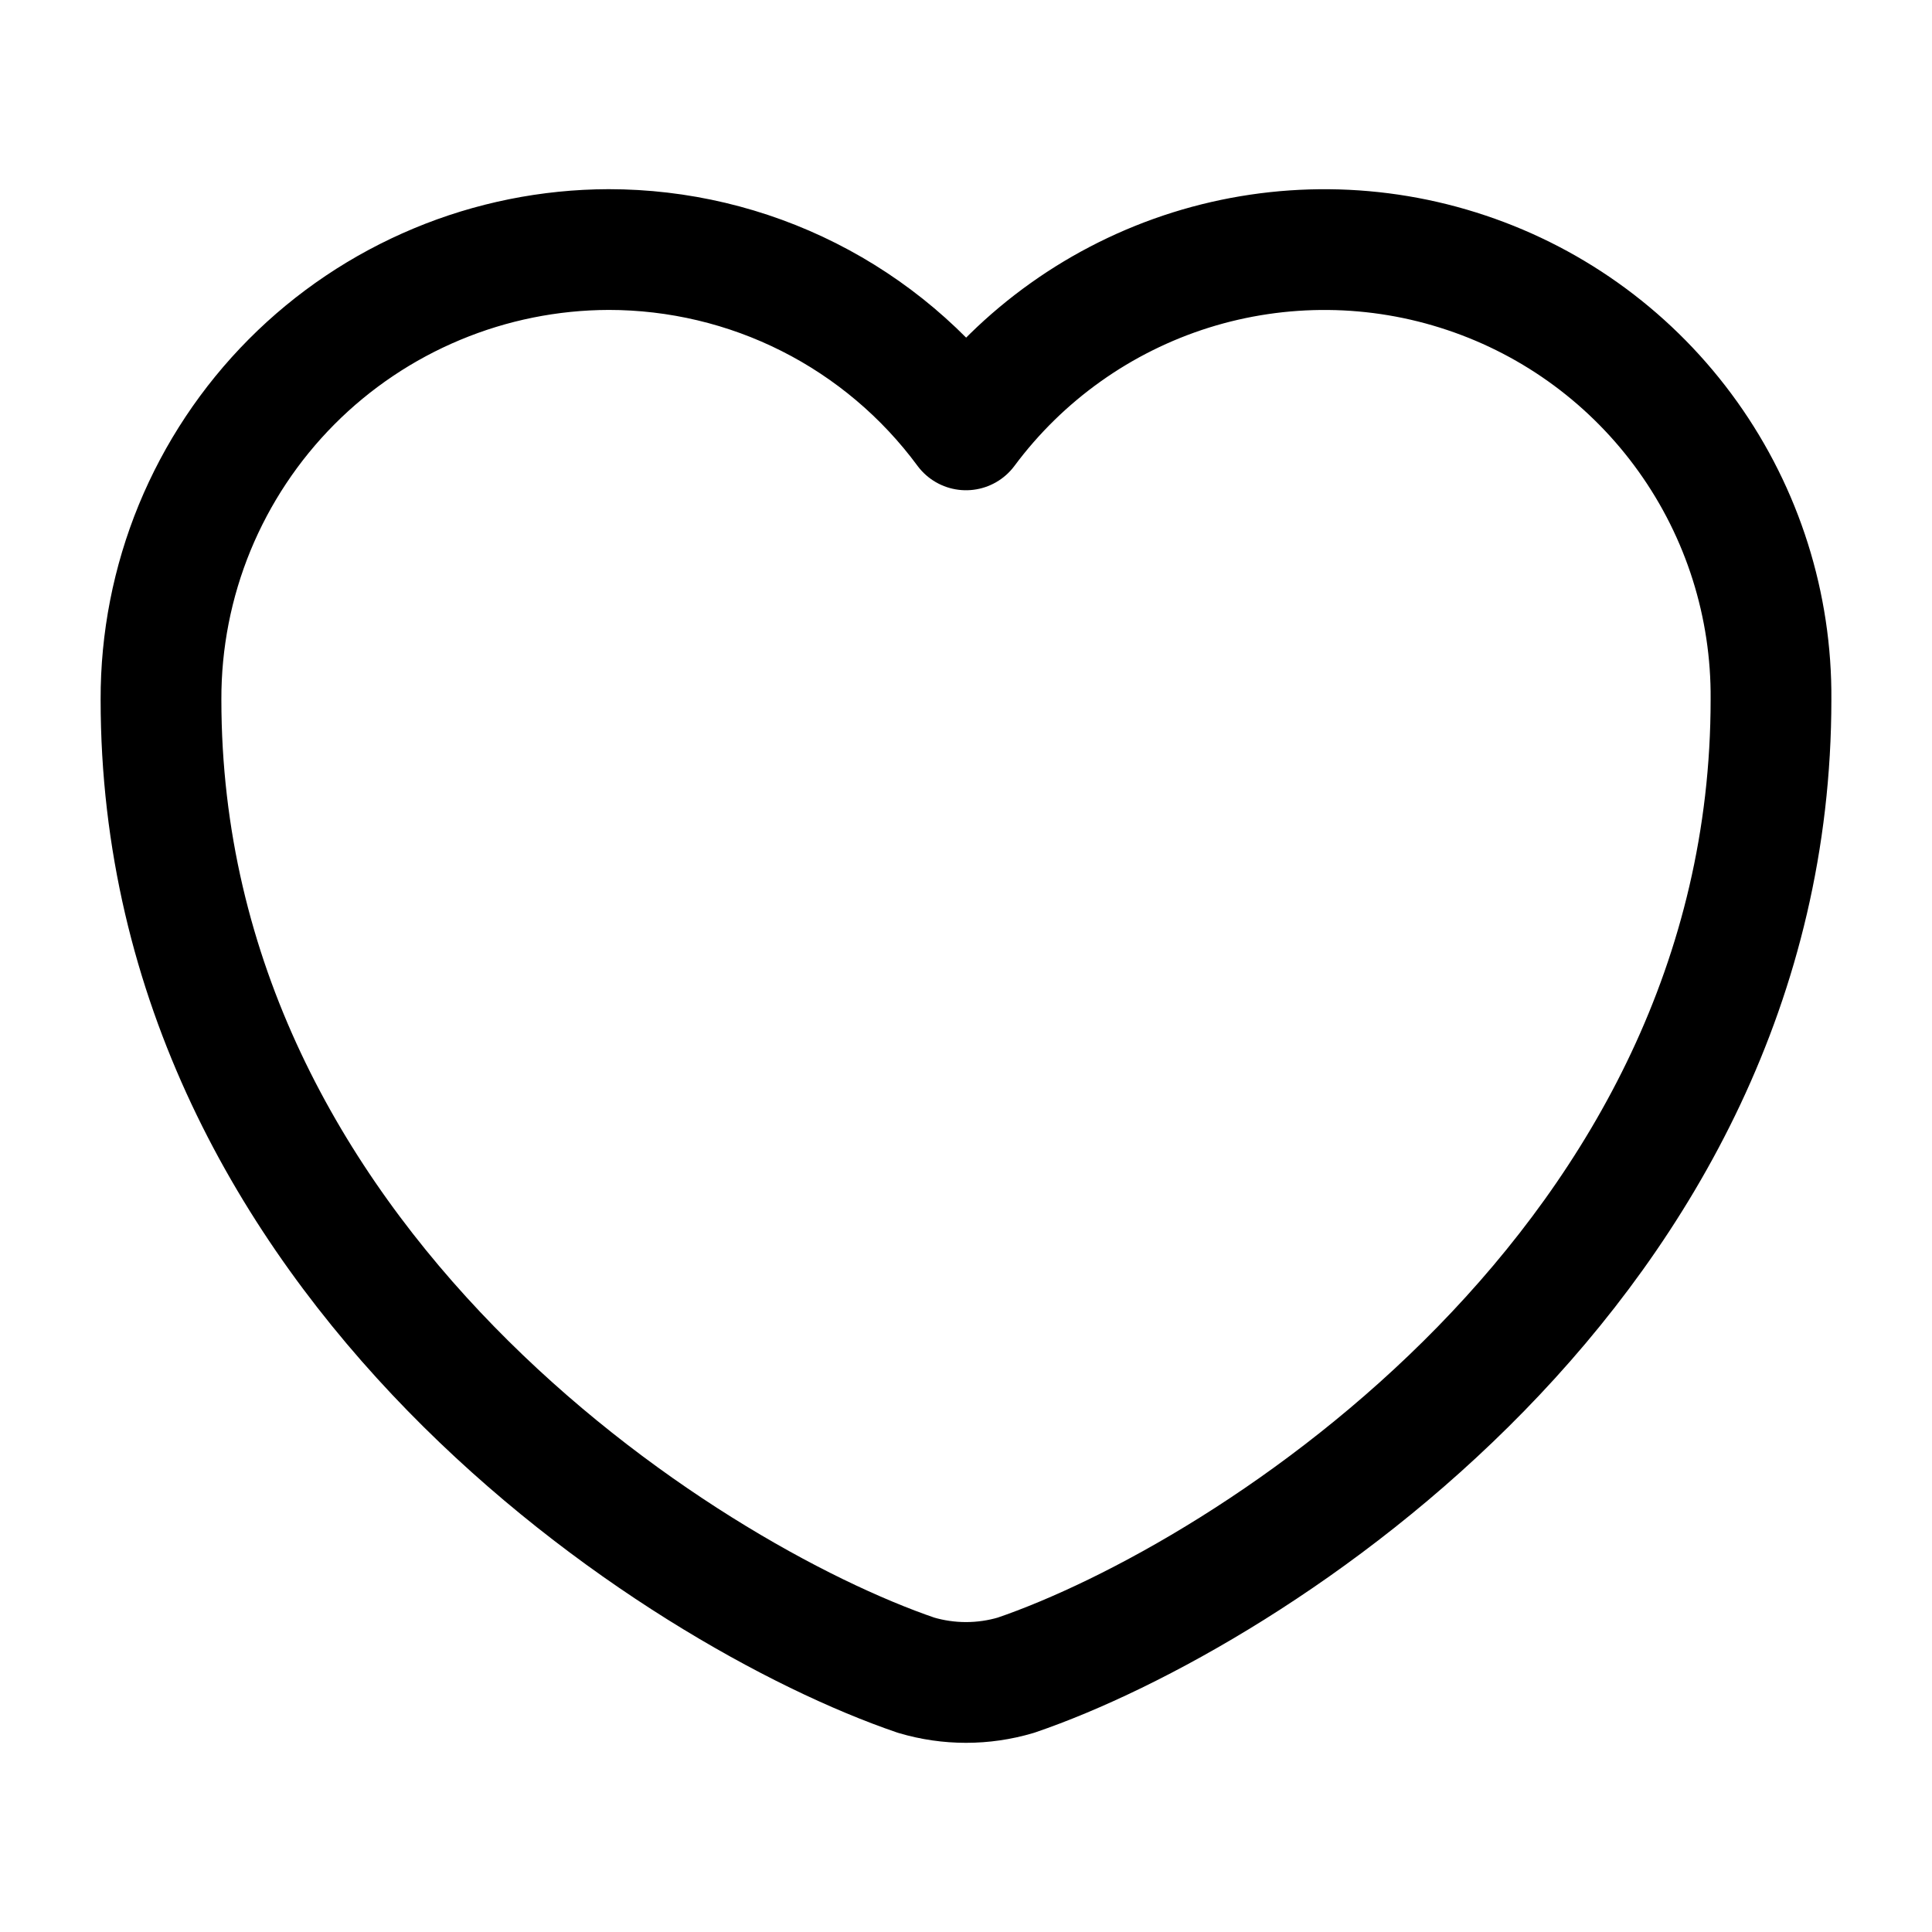 <svg width="24" height="24" viewBox="0 0 24 24" fill="none" xmlns="http://www.w3.org/2000/svg">
<g clip-path="url(#clip0_35_14)">
<path d="M12.62 20.81C12.215 20.93 11.785 20.93 11.38 20.81C8.48 19.82 2 15.69 2 8.69C1.998 7.958 2.14 7.232 2.418 6.555C2.697 5.878 3.106 5.262 3.622 4.743C4.138 4.224 4.752 3.812 5.428 3.53C6.103 3.248 6.828 3.102 7.56 3.1C8.424 3.1 9.276 3.302 10.047 3.691C10.818 4.08 11.487 4.645 12 5.34C12.698 4.401 13.675 3.706 14.791 3.355C15.907 3.005 17.106 3.016 18.215 3.388C19.325 3.759 20.288 4.472 20.968 5.425C21.648 6.377 22.009 7.52 22 8.69C22 15.69 15.52 19.82 12.62 20.81Z" stroke="black" stroke-width="1.5" stroke-linecap="round" stroke-linejoin="round"/>
</g>
<defs>
<clipPath id="clip0_35_14">
<rect width="24" height="24" fill="white"/>
</clipPath>
</defs>
</svg>
